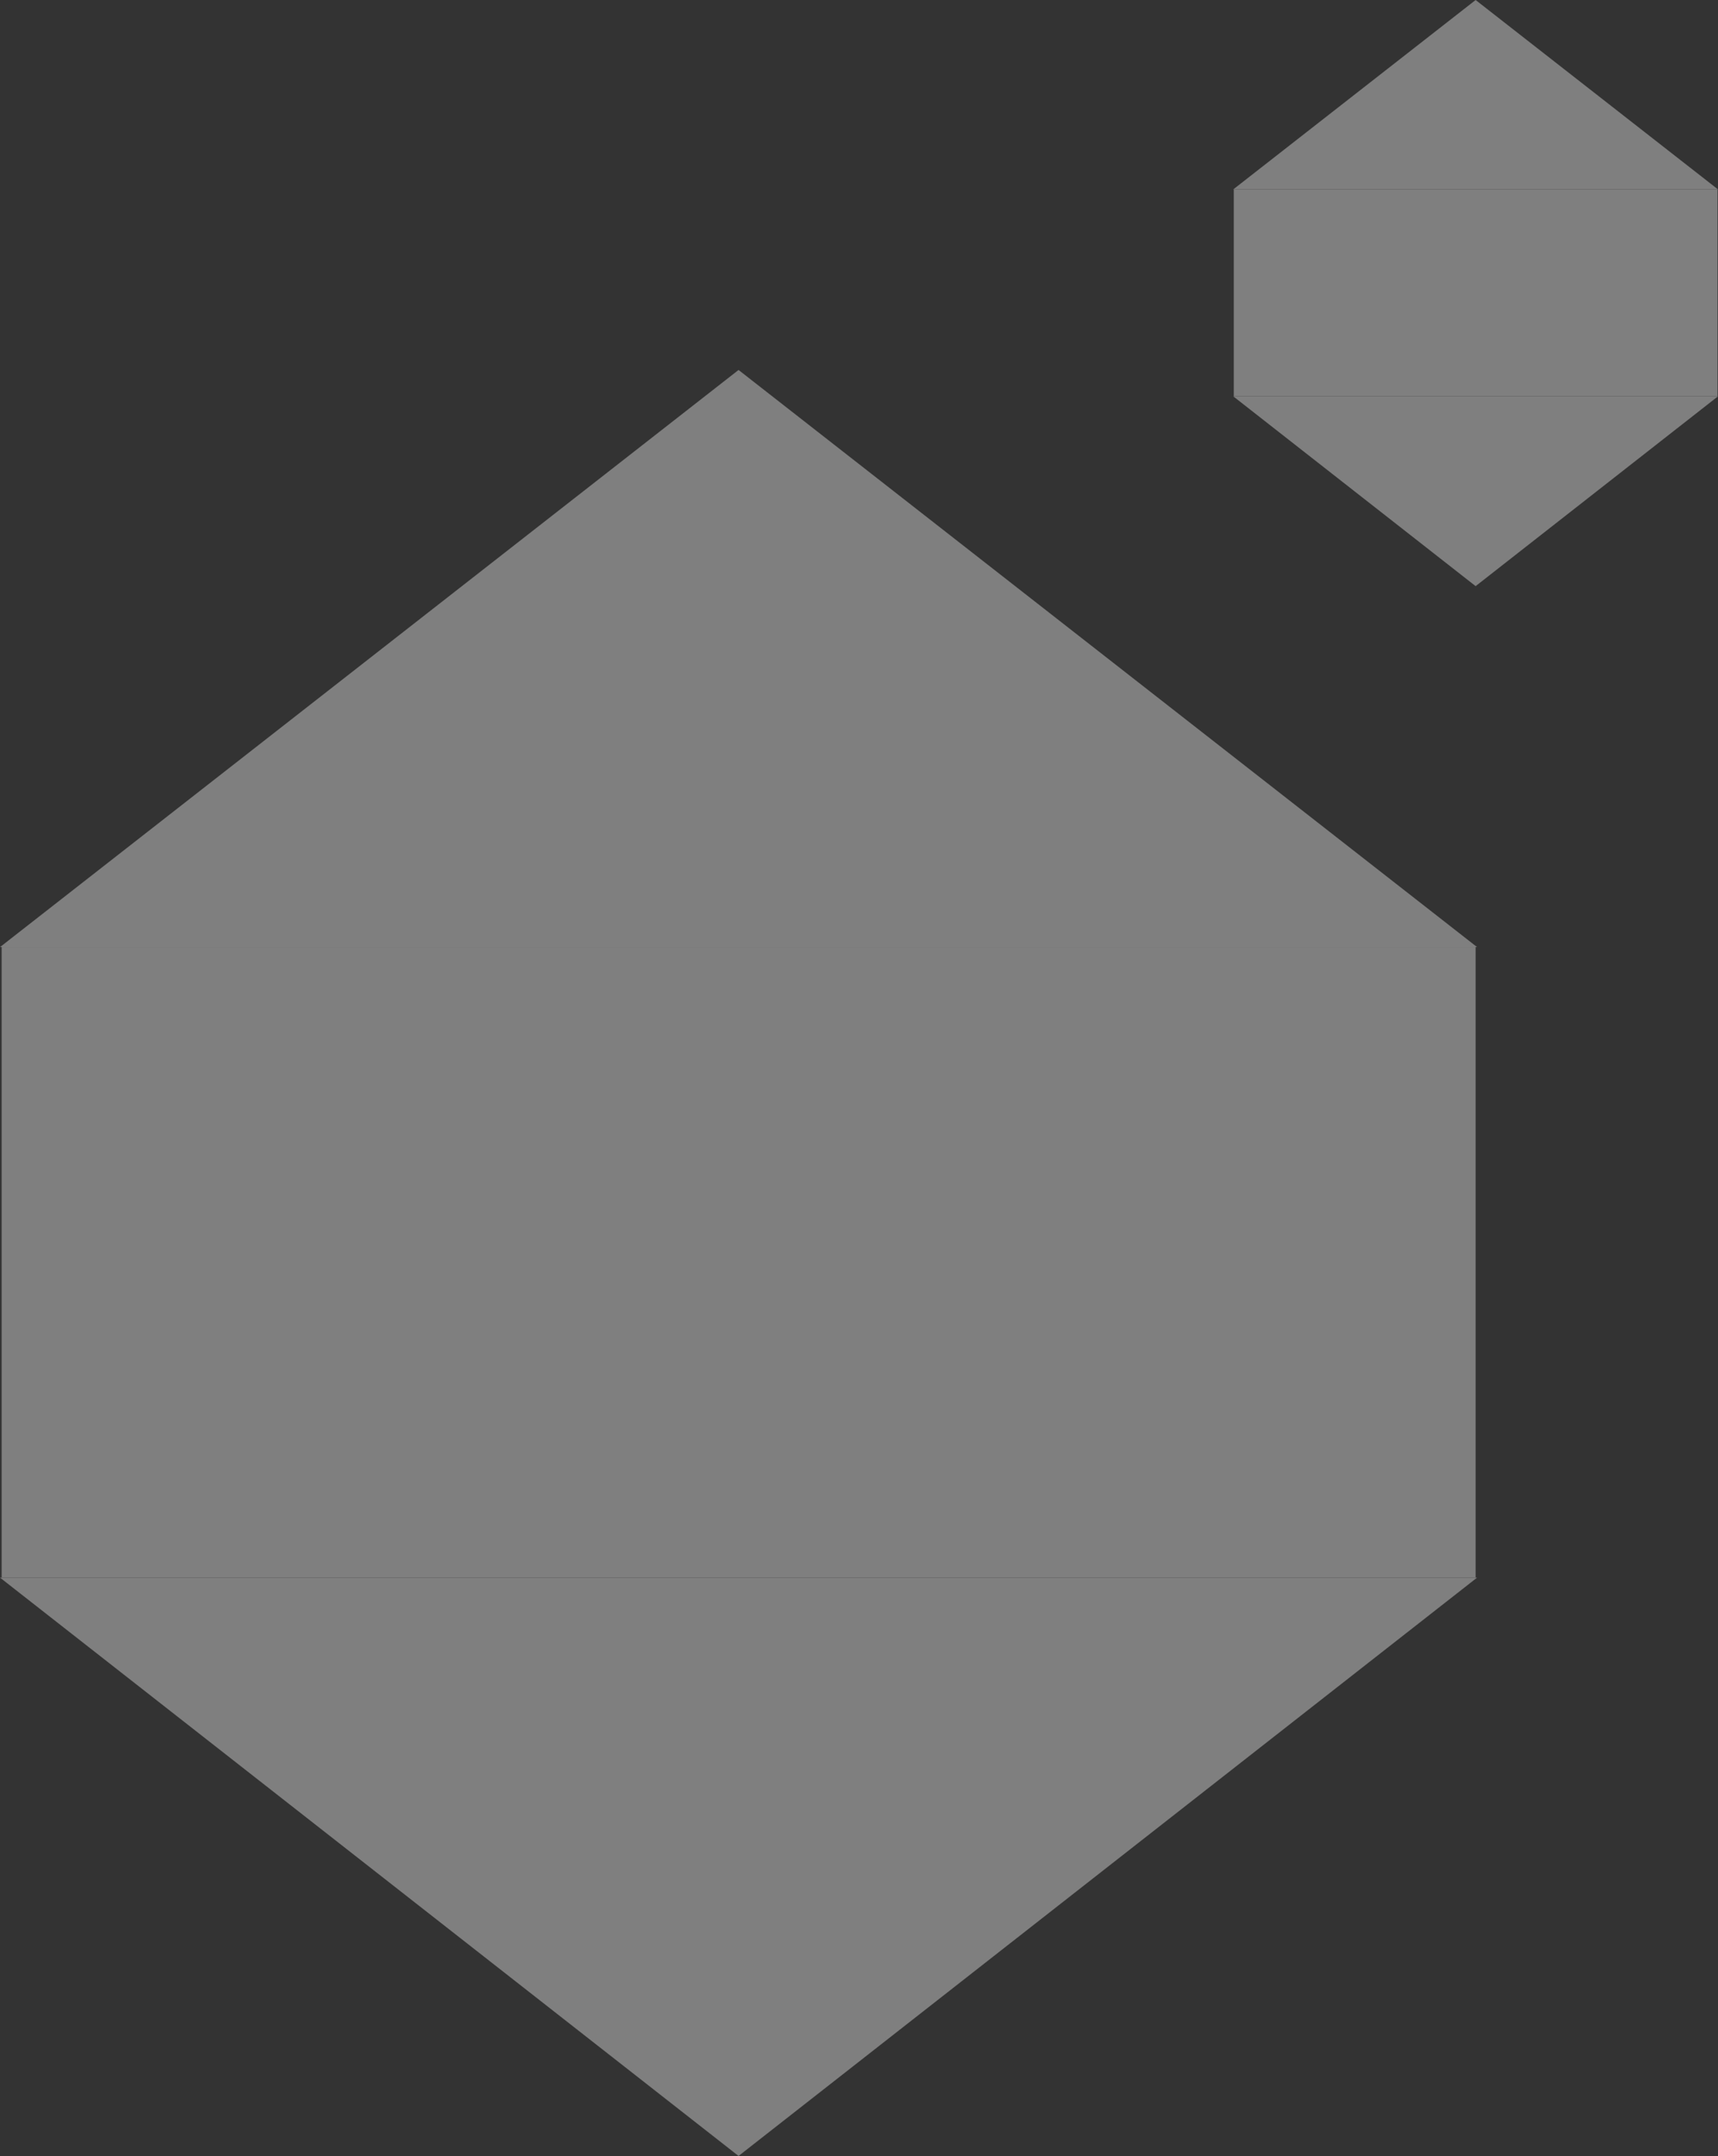 <?xml version="1.0" encoding="utf-8"?>
<!-- Generator: Adobe Illustrator 17.0.2, SVG Export Plug-In . SVG Version: 6.00 Build 0)  -->
<!DOCTYPE svg PUBLIC "-//W3C//DTD SVG 1.1//EN" "http://www.w3.org/Graphics/SVG/1.1/DTD/svg11.dtd">
<svg version="1.1" id="Layer_1" xmlns="http://www.w3.org/2000/svg" xmlns:xlink="http://www.w3.org/1999/xlink" x="0px" y="0px"
	 width="395.125px" height="495.798px" viewBox="0 0 395.125 495.798" enable-background="new 0 0 395.125 495.798"
	 xml:space="preserve">
<rect x="0" y="0" width="395.125" height="495.798" fill="#333333" stroke="none"/>
<g opacity="0.4">
	<rect x="0.38" y="217.798" fill="#F0EFEF" width="339" height="145"/>
	<polygon fill="#F0EFEF" points="169.86,85.077 254.79,151.437 339.721,217.798 169.86,217.798 0,217.798 84.93,151.437 	"/>
	<polygon fill="#F0EFEF" points="169.86,495.798 84.93,429.298 0,362.798 169.86,362.798 339.721,362.798 254.79,429.298 	"/>
</g>
<g opacity="0.4">
	<rect x="283.76" y="43.556" fill="#F0EFEF" width="111.253" height="47.586"/>
	<polygon fill="#F0EFEF" points="339.38,0 367.253,21.778 395.125,43.556 339.38,43.556 283.635,43.556 311.508,21.778 	"/>
	<polygon fill="#F0EFEF" points="339.38,134.791 311.508,112.967 283.635,91.143 339.38,91.143 395.125,91.143 367.253,112.967 	"/>
</g>
</svg>
